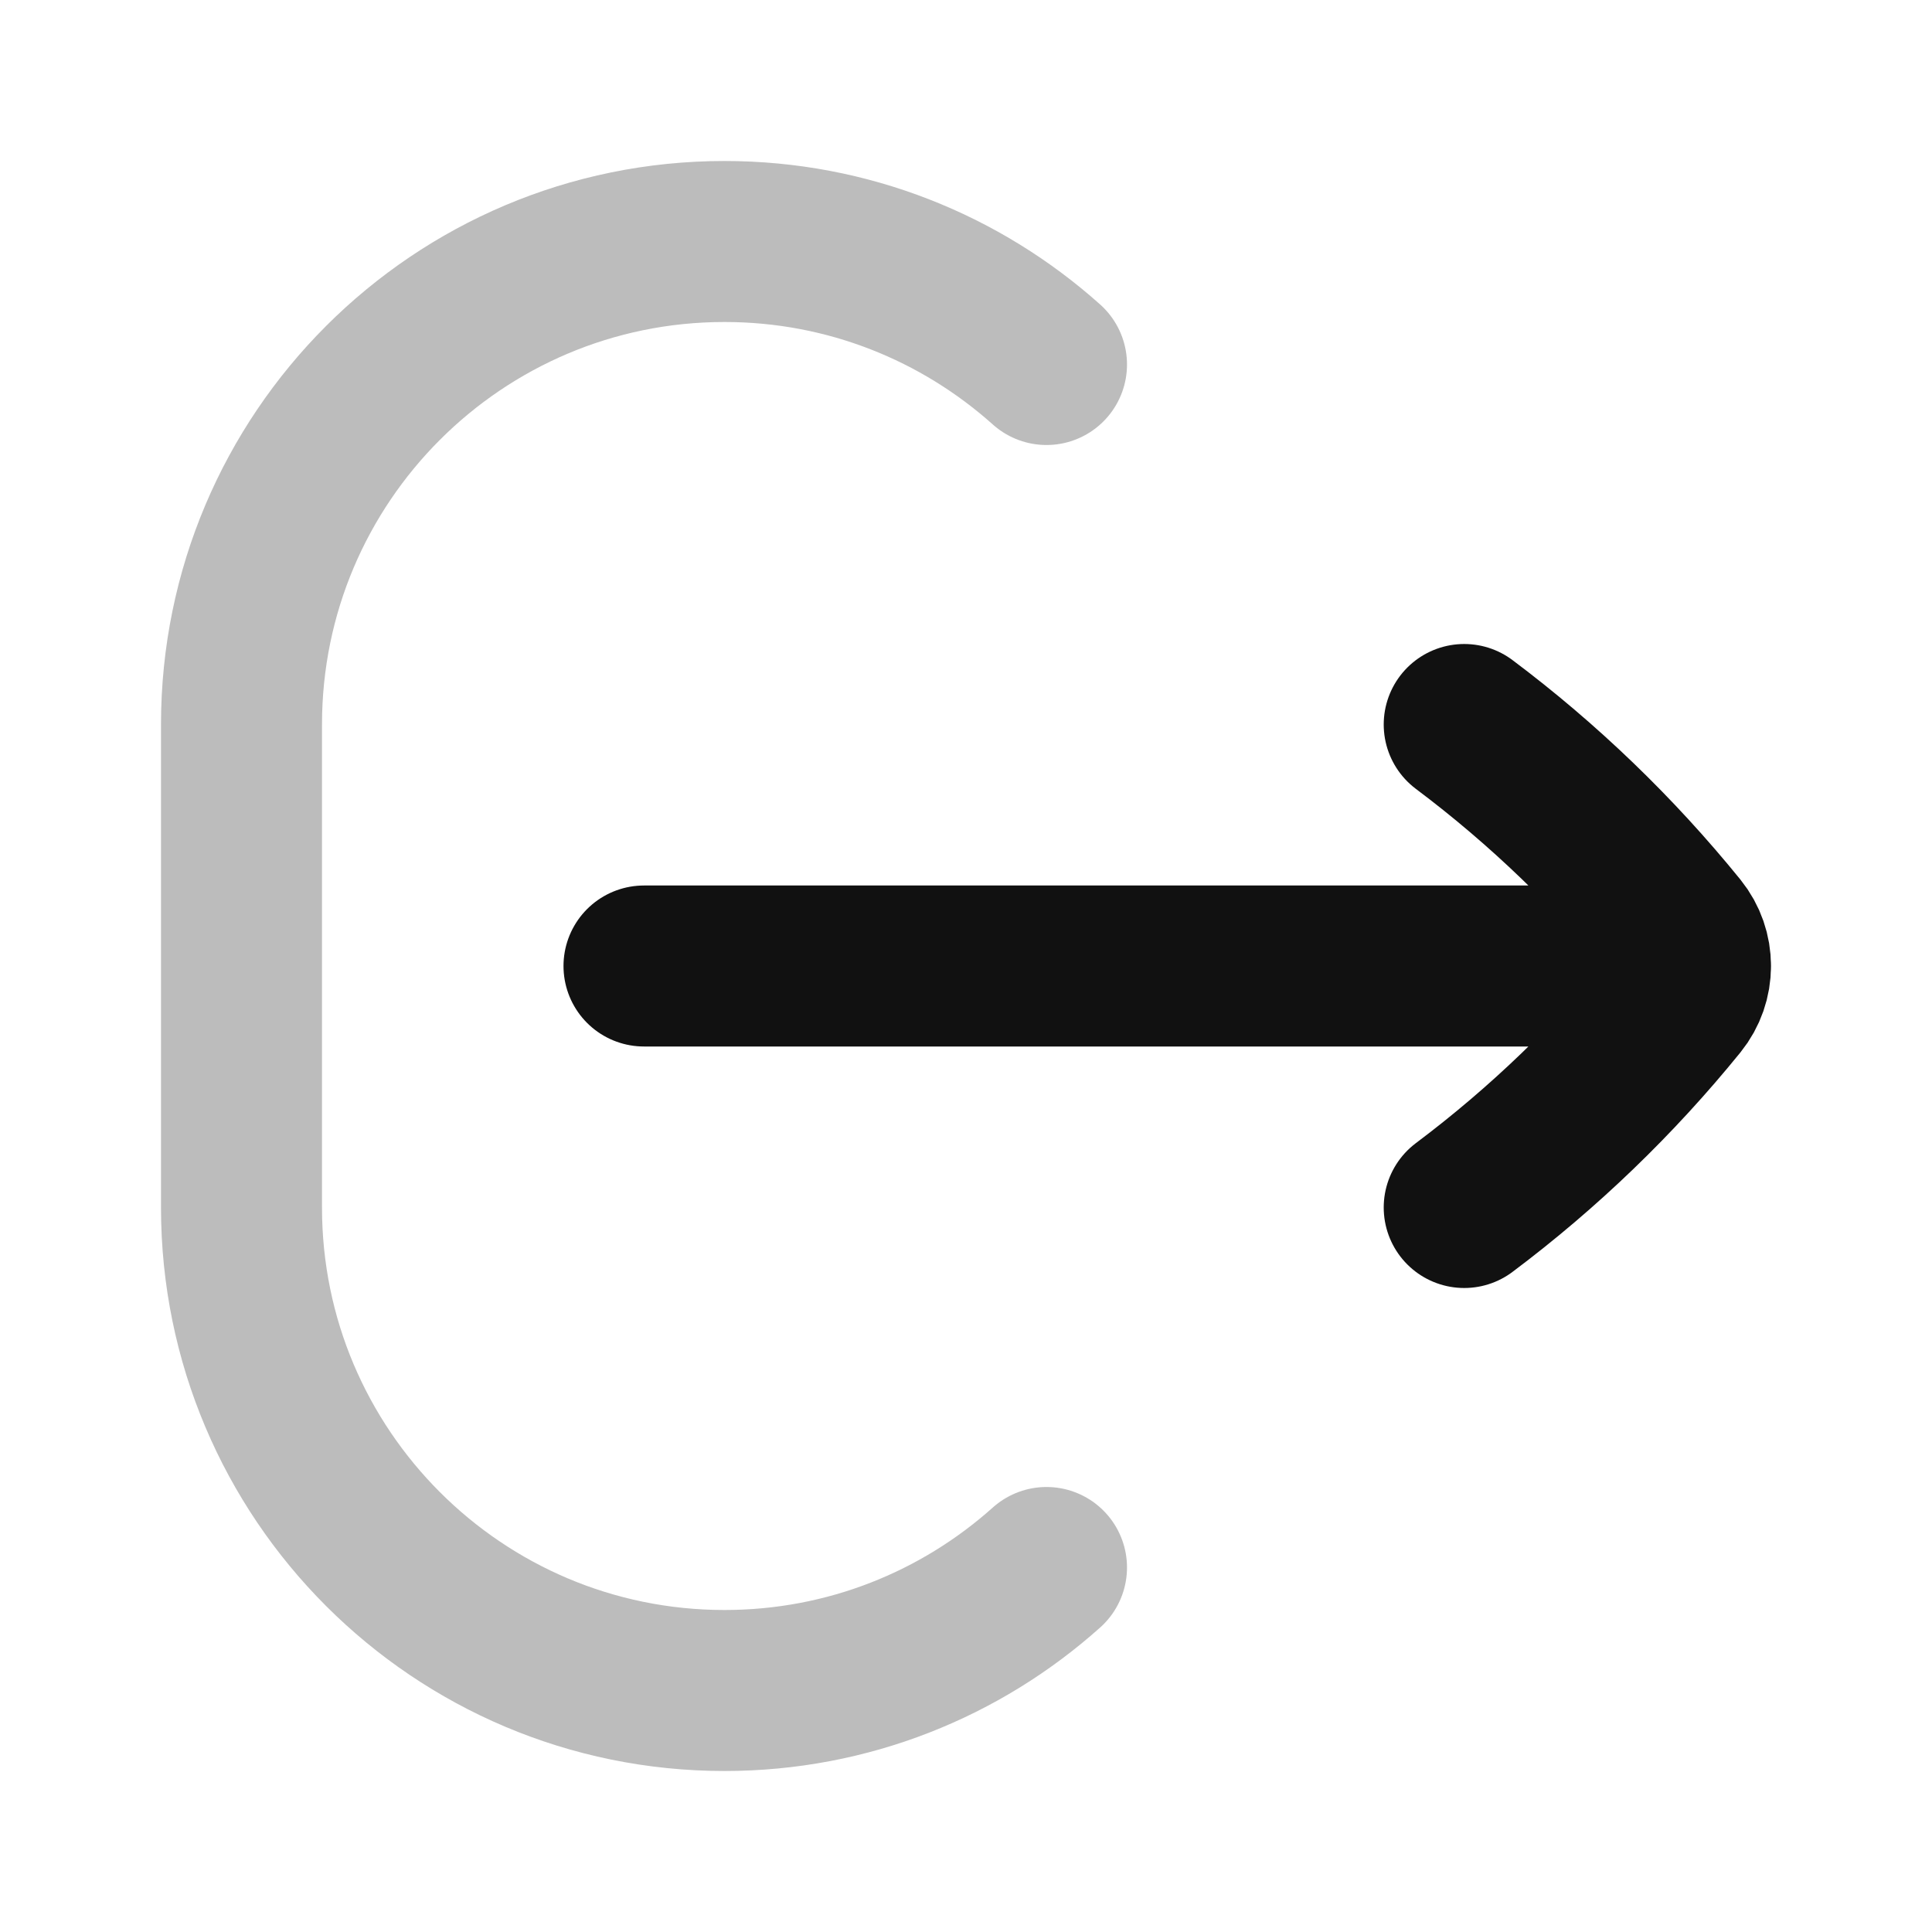 <svg width="24" height="24" viewBox="0 0 24 24" fill="none" xmlns="http://www.w3.org/2000/svg">
<path opacity="0.28" d="M13 4.528C11.938 3.578 10.537 3 9 3C5.686 3 3 5.686 3 9V15C3 18.314 5.686 21 9 21C10.537 21 11.938 20.422 13 19.472" stroke="#111111" stroke-width="2" stroke-linecap="round" stroke-linejoin="round"/>
<path d="M18.189 9C19.175 9.74 20.067 10.599 20.843 11.556C20.948 11.686 21 11.843 21 12M18.189 15C19.175 14.26 20.067 13.401 20.843 12.444C20.948 12.314 21 12.157 21 12M21 12H8" stroke="#111111" stroke-width="2" stroke-linecap="round" stroke-linejoin="round"/>
</svg>

